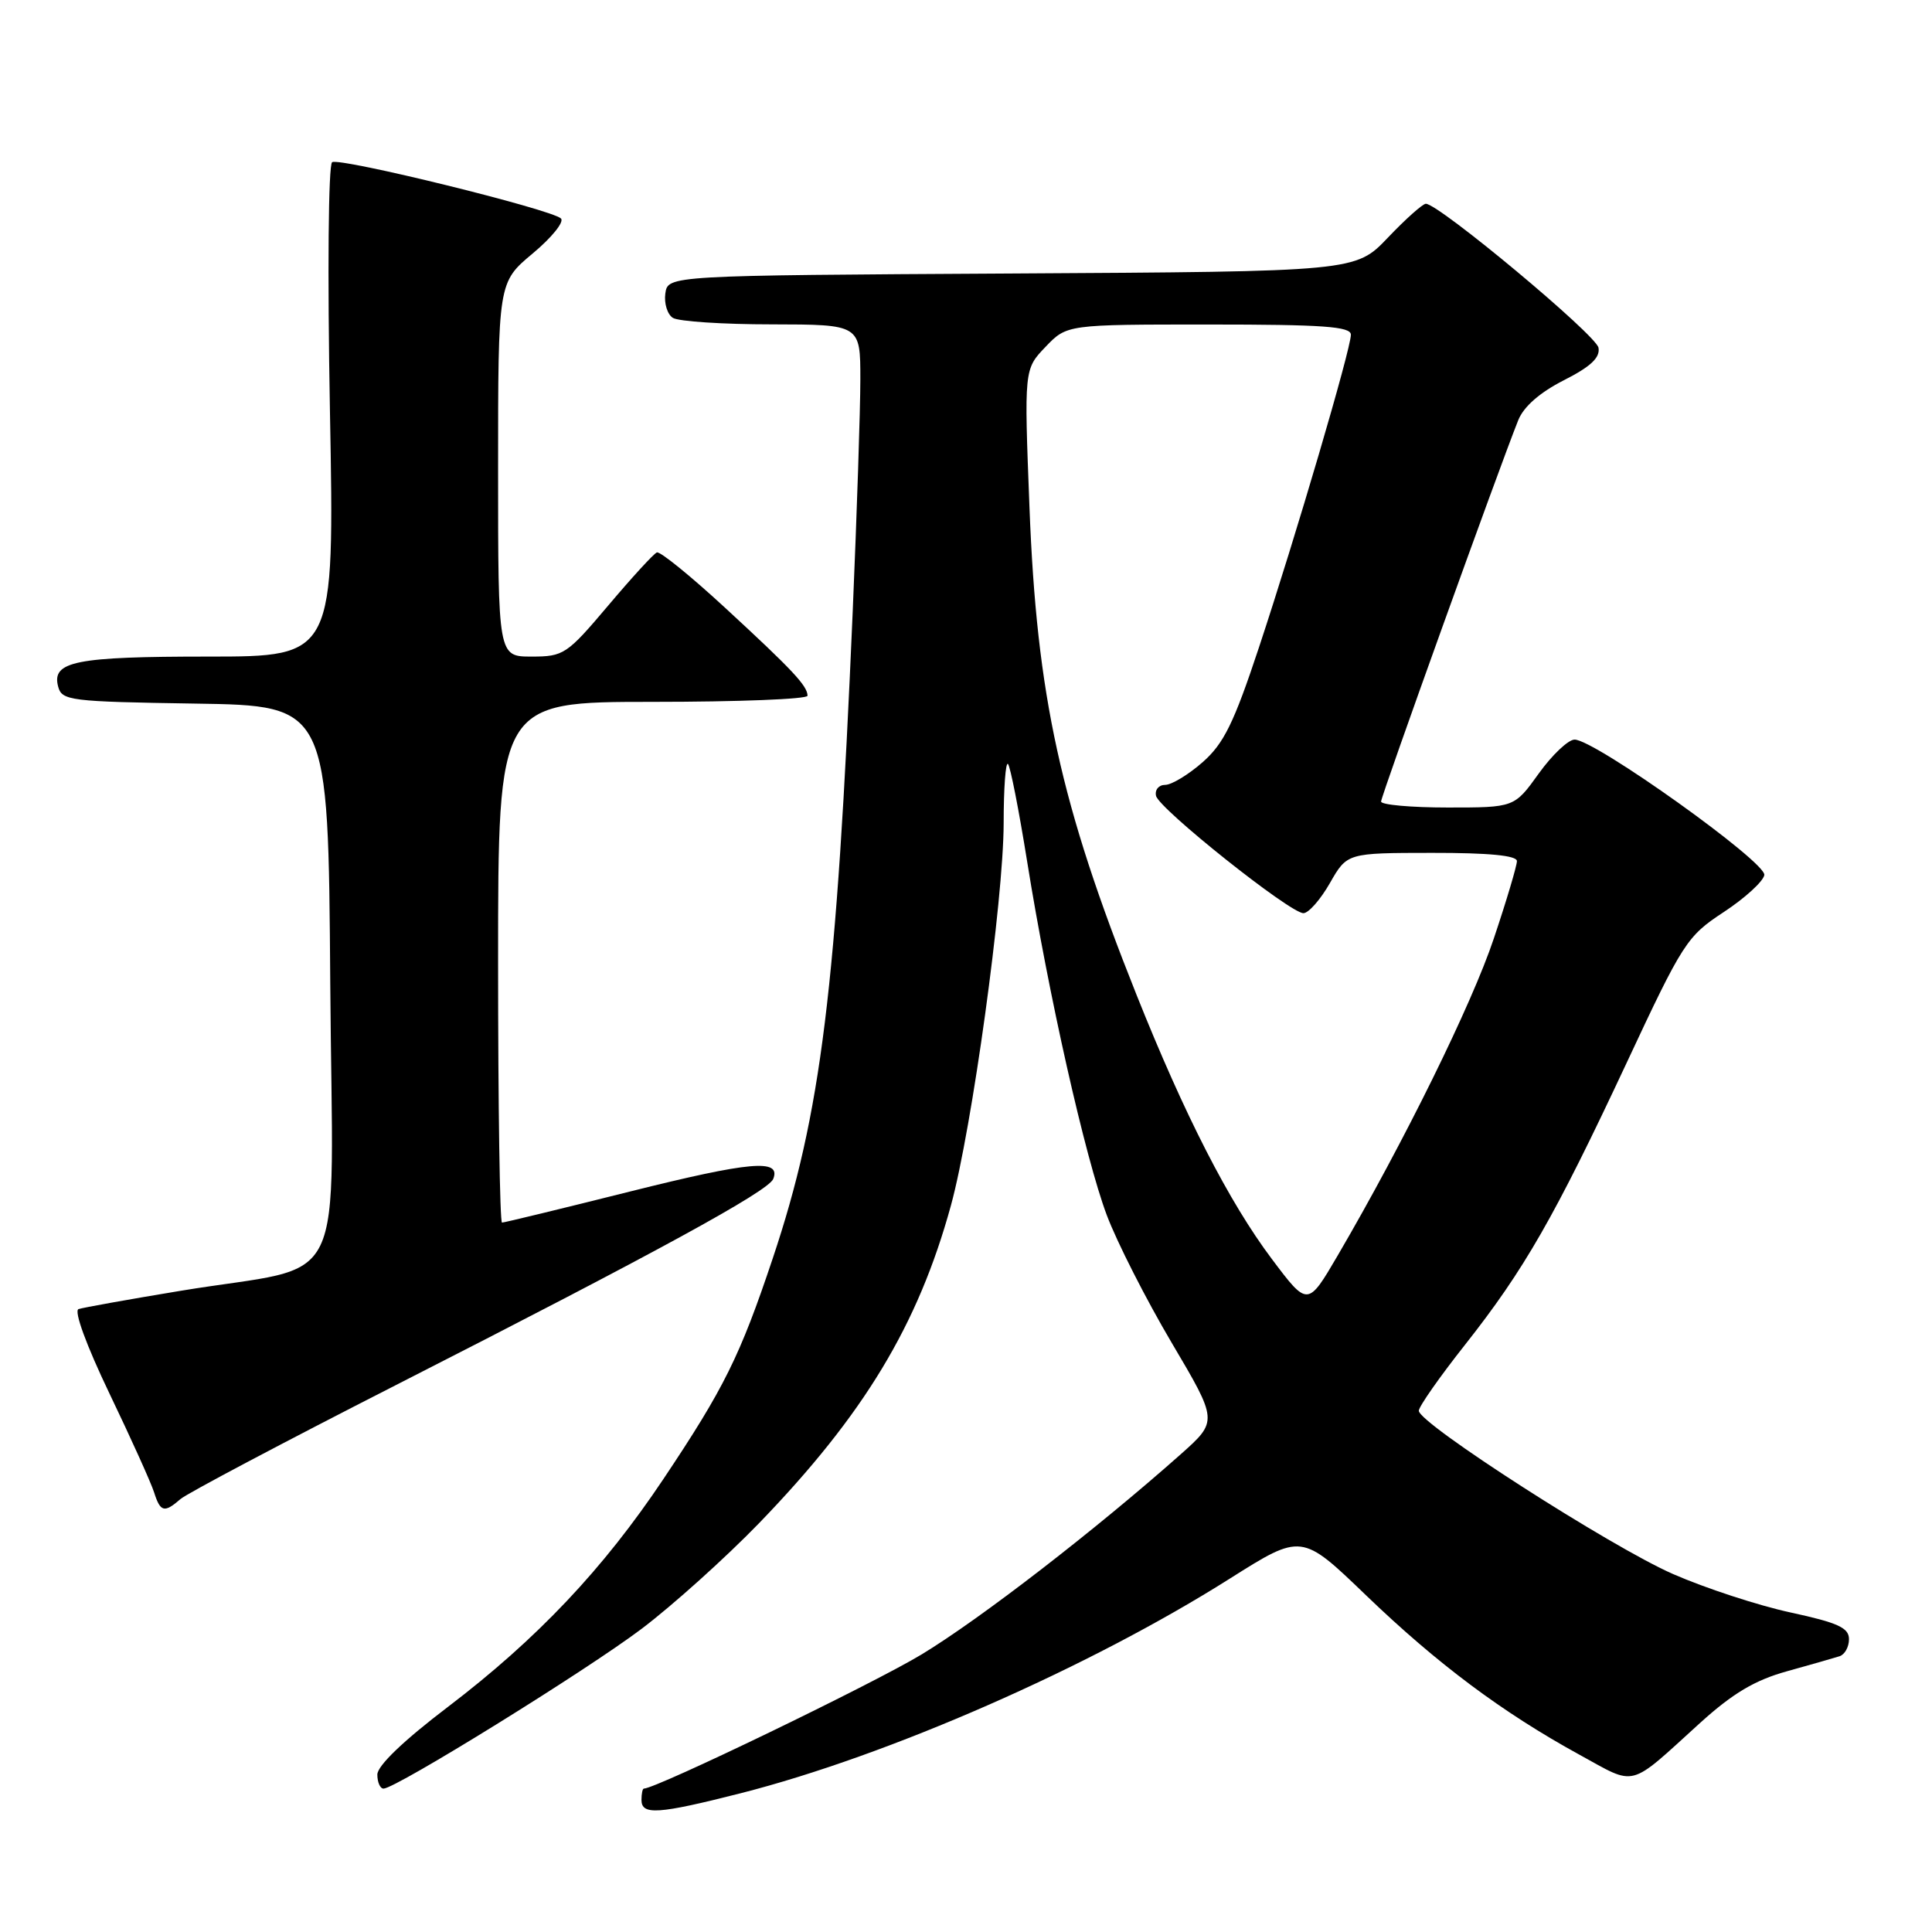 <?xml version="1.0" encoding="UTF-8" standalone="no"?>
<!DOCTYPE svg PUBLIC "-//W3C//DTD SVG 1.1//EN" "http://www.w3.org/Graphics/SVG/1.1/DTD/svg11.dtd" >
<svg xmlns="http://www.w3.org/2000/svg" xmlns:xlink="http://www.w3.org/1999/xlink" version="1.1" viewBox="0 0 256 256">
 <g >
 <path fill="currentColor"
d=" M 98.12 237.62 C 117.69 232.64 144.36 220.94 162.98 209.16 C 172.47 203.17 172.47 203.17 180.98 211.36 C 190.43 220.45 199.07 226.91 209.27 232.50 C 216.94 236.70 215.64 237.04 225.29 228.28 C 229.61 224.37 232.53 222.63 236.79 221.45 C 239.93 220.58 243.06 219.68 243.75 219.46 C 244.44 219.24 245.00 218.23 245.00 217.20 C 245.00 215.69 243.54 215.02 237.25 213.66 C 232.99 212.74 225.99 210.45 221.69 208.57 C 213.48 204.98 188.00 188.62 188.00 186.93 C 188.00 186.39 190.74 182.47 194.10 178.22 C 201.97 168.25 205.99 161.23 215.53 140.85 C 223.00 124.87 223.52 124.06 228.41 120.85 C 231.21 119.01 233.63 116.80 233.78 115.95 C 234.09 114.26 211.32 98.00 208.64 98.00 C 207.81 98.00 205.67 100.02 203.89 102.50 C 200.66 107.00 200.66 107.00 191.83 107.00 C 186.97 107.00 183.00 106.64 183.00 106.21 C 183.00 105.48 198.60 62.11 201.17 55.69 C 201.89 53.88 204.03 52.01 207.21 50.39 C 210.76 48.59 212.04 47.40 211.81 46.08 C 211.53 44.40 190.66 27.00 188.93 27.00 C 188.52 27.00 186.25 29.02 183.90 31.49 C 179.62 35.98 179.62 35.98 134.06 36.24 C 88.50 36.50 88.50 36.50 88.16 38.89 C 87.98 40.20 88.43 41.66 89.16 42.12 C 89.90 42.59 95.79 42.98 102.25 42.98 C 114.00 43.00 114.00 43.00 114.00 50.25 C 114.00 54.24 113.54 68.07 112.99 81.00 C 110.85 131.11 108.81 147.56 102.40 166.72 C 98.06 179.69 95.95 183.95 87.89 196.00 C 79.92 207.92 71.19 217.15 59.38 226.15 C 53.47 230.64 50.00 233.97 50.00 235.14 C 50.00 236.16 50.37 237.00 50.82 237.00 C 52.43 237.00 77.64 221.39 85.00 215.84 C 89.13 212.72 96.13 206.42 100.57 201.84 C 114.47 187.46 121.65 175.58 126.00 159.74 C 128.79 149.58 132.97 119.25 132.99 109.08 C 132.99 104.45 133.25 100.92 133.56 101.23 C 133.87 101.53 135.01 107.35 136.10 114.14 C 138.92 131.76 143.80 153.41 146.65 161.00 C 147.99 164.57 151.86 172.18 155.24 177.90 C 161.39 188.30 161.39 188.30 156.45 192.70 C 145.12 202.75 129.97 214.46 122.12 219.22 C 115.65 223.13 86.95 237.00 85.31 237.00 C 85.14 237.00 85.00 237.68 85.00 238.50 C 85.00 240.54 87.18 240.40 98.12 237.62 Z  M 23.92 198.63 C 24.79 197.88 37.65 191.08 52.50 183.51 C 86.91 165.98 101.83 157.84 102.46 156.21 C 103.51 153.53 99.45 153.89 83.49 157.88 C 74.44 160.15 66.81 162.00 66.52 162.00 C 66.23 162.00 66.00 146.47 66.00 127.50 C 66.00 93.00 66.00 93.00 86.50 93.00 C 97.78 93.00 107.00 92.64 107.00 92.19 C 107.00 90.89 105.01 88.77 96.15 80.60 C 91.56 76.36 87.46 73.03 87.04 73.20 C 86.62 73.36 83.71 76.54 80.58 80.25 C 75.12 86.71 74.69 87.00 70.44 87.00 C 66.00 87.00 66.00 87.00 66.00 62.21 C 66.00 37.42 66.00 37.42 70.58 33.59 C 73.10 31.49 74.79 29.40 74.33 28.95 C 73.11 27.75 45.05 20.85 44.01 21.49 C 43.51 21.80 43.38 36.06 43.72 54.52 C 44.32 87.00 44.32 87.00 27.59 87.00 C 10.00 87.00 6.83 87.63 7.70 90.96 C 8.19 92.84 9.21 92.97 25.86 93.23 C 43.50 93.50 43.50 93.50 43.76 130.21 C 44.06 172.40 46.55 167.30 23.92 171.04 C 17.09 172.17 11.01 173.26 10.41 173.46 C 9.76 173.67 11.44 178.26 14.51 184.66 C 17.37 190.62 20.03 196.51 20.42 197.75 C 21.25 200.37 21.77 200.50 23.92 198.63 Z  M 168.53 166.83 C 162.87 159.30 156.96 147.77 150.60 131.83 C 140.52 106.58 137.37 92.22 136.41 67.21 C 135.70 48.92 135.70 48.92 138.54 45.96 C 141.37 43.00 141.37 43.00 160.19 43.00 C 175.31 43.00 179.00 43.26 179.00 44.35 C 179.00 46.23 171.70 71.05 166.83 85.75 C 163.49 95.83 162.16 98.53 159.35 101.00 C 157.47 102.65 155.24 104.00 154.39 104.00 C 153.55 104.00 153.00 104.65 153.18 105.45 C 153.56 107.17 170.93 121.00 172.71 121.00 C 173.39 121.00 174.97 119.20 176.22 117.01 C 178.50 113.02 178.50 113.02 189.75 113.01 C 197.29 113.00 201.00 113.36 201.00 114.10 C 201.00 114.71 199.63 119.32 197.94 124.35 C 195.05 133.02 186.05 151.30 177.27 166.33 C 173.28 173.15 173.28 173.15 168.53 166.83 Z "/>
</g>
</svg>